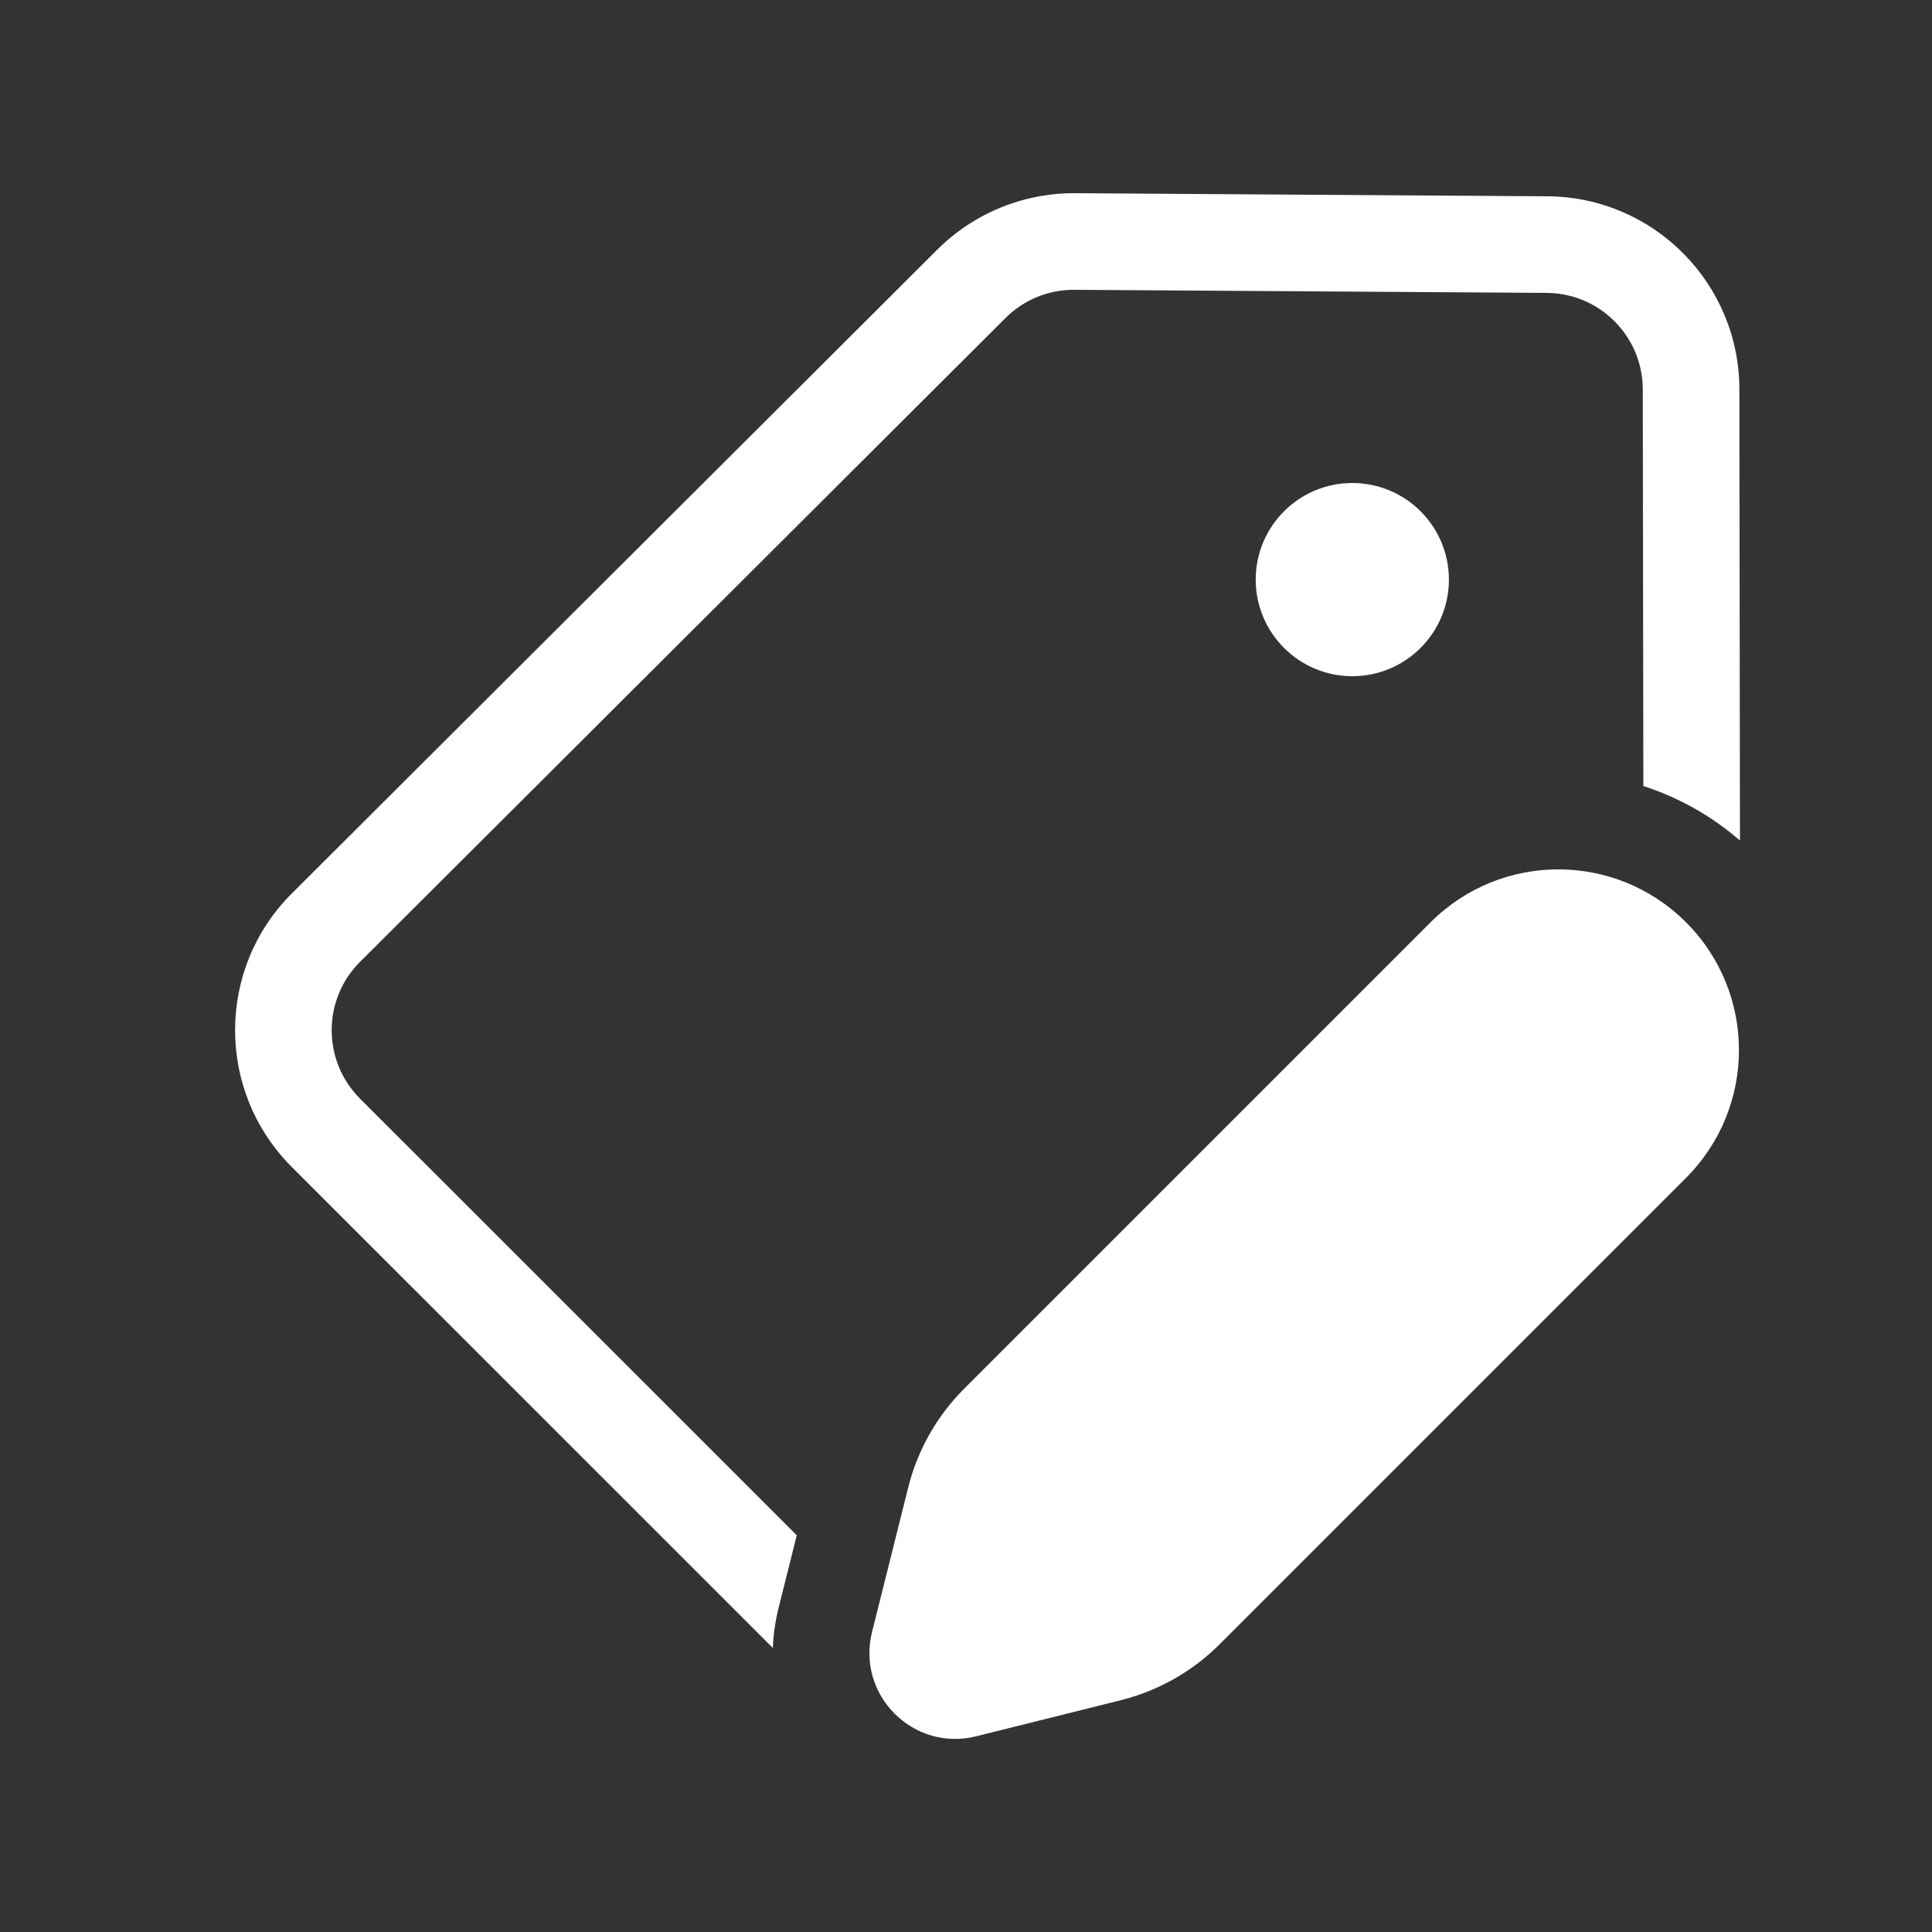 <svg width="20" height="20" viewBox="0 0 20 20" fill="none" xmlns="http://www.w3.org/2000/svg">
<rect x="0" y="0" width="20" height="20" fill="#333333" stroke="none"/>
<path d="M13.999 7C14.551 7 14.999 6.552 14.999 6C14.999 5.448 14.551 5 13.999 5C13.447 5 12.999 5.448 12.999 6C12.999 6.552 13.447 7 13.999 7ZM11.128 2C10.594 1.997 10.081 2.207 9.703 2.584L3.021 9.249C2.238 10.029 2.238 11.297 3.019 12.079L7.968 17.027C7.979 17.038 7.99 17.049 8.001 17.06C8.005 16.926 8.024 16.791 8.058 16.653L8.248 15.893L3.726 11.372C3.336 10.981 3.336 10.347 3.727 9.957L10.409 3.292C10.598 3.103 10.855 2.998 11.122 3L16.012 3.032C16.561 3.036 17.005 3.481 17.006 4.031L17.012 8.137C17.371 8.253 17.712 8.441 18.012 8.701L18.006 4.029C18.004 2.931 17.117 2.039 16.019 2.032L11.128 2ZM9.98 14.377L14.809 9.548C15.54 8.817 16.724 8.817 17.454 9.548C18.184 10.278 18.184 11.462 17.454 12.193L12.625 17.022C12.343 17.304 11.99 17.503 11.604 17.6L10.106 17.974C9.455 18.137 8.865 17.547 9.027 16.896L9.402 15.398C9.498 15.012 9.698 14.659 9.98 14.377Z" fill="#ffffff"/>
</svg>
